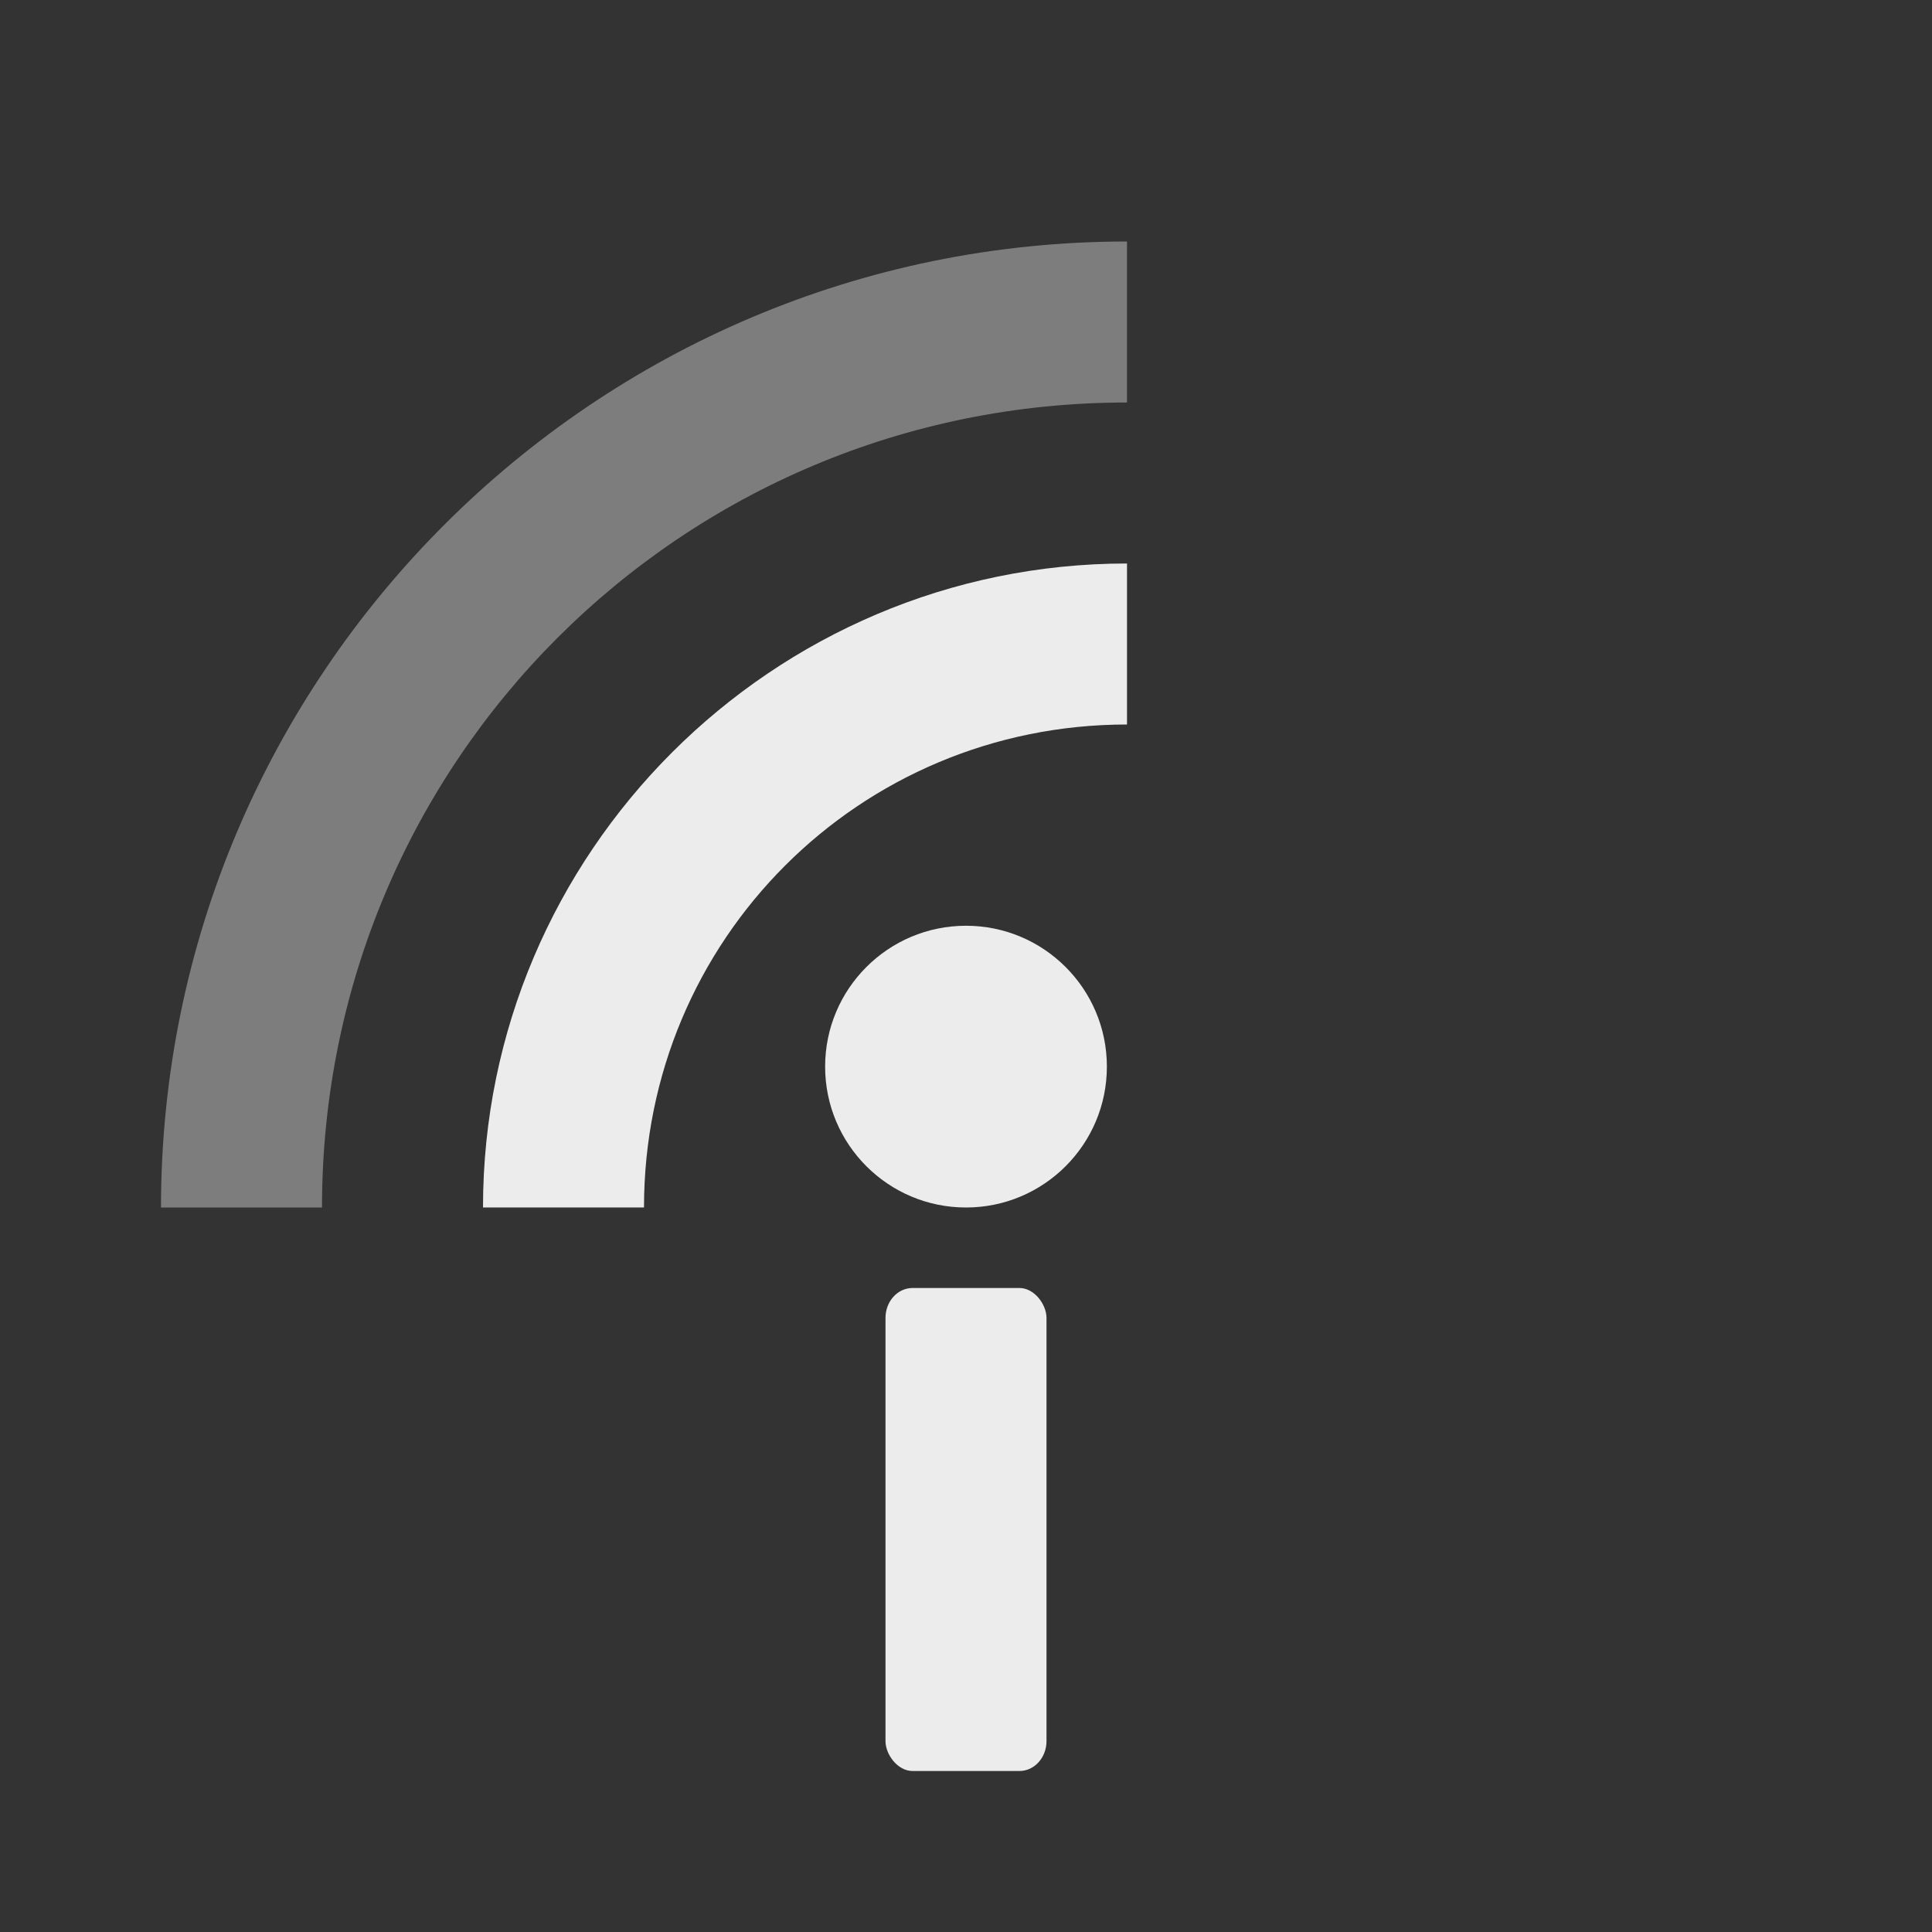 <svg viewBox="0 0 24 24" xmlns="http://www.w3.org/2000/svg">
  <rect x="0" y="0" width="24" height="24" fill="#333333" stroke="none"/>
  <g fill="#ececec" transform="translate(0 -40)">
    <path d="m14 47c-4.406 0-8 3.594-8 8h2c0-3.326 2.674-6 6-6z"/>
    <path d="m14 43c-6.616 0-12 5.384-12 12h2c0-5.535 4.465-10 10-10z" opacity=".4"/>
    <circle cx="12" cy="53.25" r="1.75"/>
    <rect height="6" rx=".336" ry=".371" width="2" x="11" y="56"/>
  </g>
</svg>
